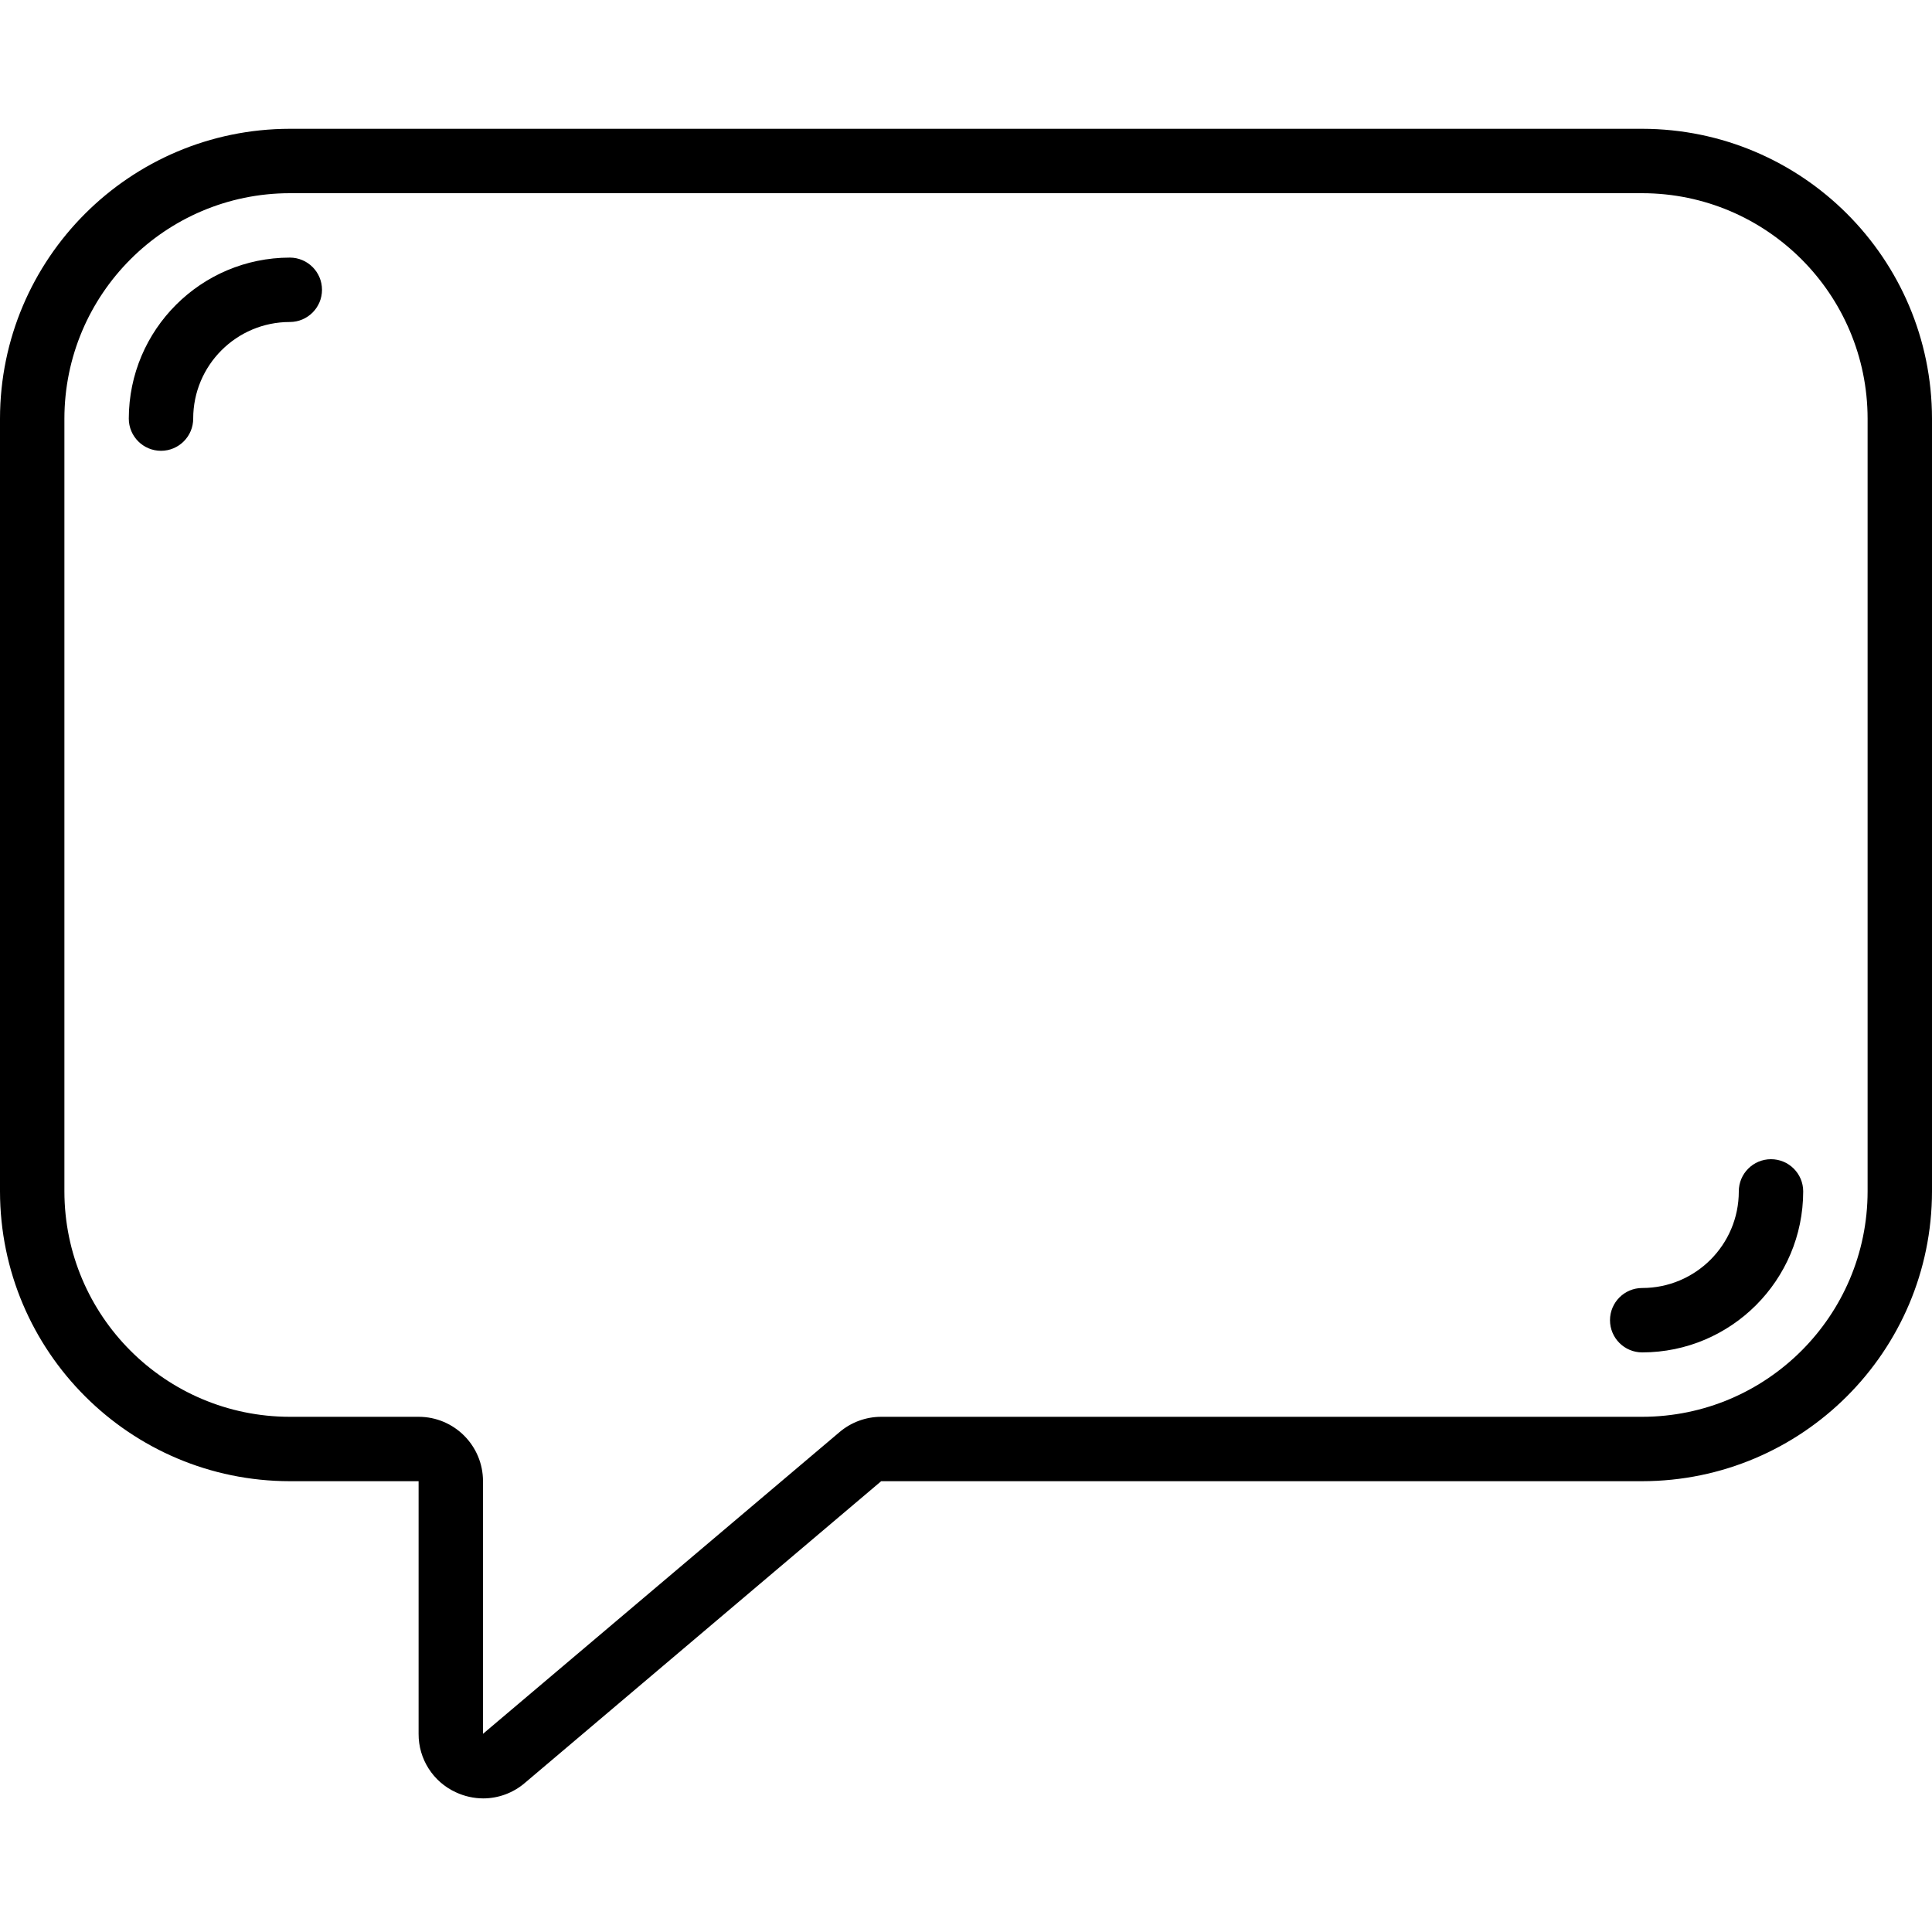 <svg height="512" viewBox="0 0 60 52" width="512" xmlns="http://www.w3.org/2000/svg">
  <g id="Page-1" fill="none" fill-rule="evenodd">
    <g id="026---Message" fill="rgb(0,0,0)">
      <path id="Shape"
        d="m51 0h-42c-4.968.006-8.994 4.032-9 9v24c.006 4.968 4.032 8.994 9 9h4v7.845c-.005.781.449 1.493 1.16 1.817.266.124.555.188.848.189.473-.001.93-.171 1.289-.478l11.069-9.373h23.634c4.968-.006 8.994-4.032 9-9v-24c-.006-4.968-4.032-8.994-9-9zm7 33c-.004 3.864-3.136 6.996-7 7h-23.634c-.473 0-.931.168-1.292.474l-11.074 9.371v-7.845c0-1.105-.895-2-2-2h-4c-3.864-.004-6.996-3.136-7-7v-24c.004-3.864 3.136-6.996 7-7h42c3.864.004 6.996 3.136 7 7z"
        fill-rule="nonzero" />
      <path id="Path"
        d="m55 32c-.552 0-1 .448-1 1 0 1.657-1.343 3-3 3-.552 0-1 .448-1 1s.448 1 1 1c2.76-.003 4.997-2.24 5-5 0-.552-.448-1-1-1z" />
      <path id="Path"
        d="m9 4c-2.76.003-4.997 2.24-5 5 0.0.552.448 1 1 1s1-.448 1-1c0-1.657 1.343-3 3-3 .552-0.0 1-.448 1-1s-.448-1-1-1z" />
    </g>
  </g>
</svg>